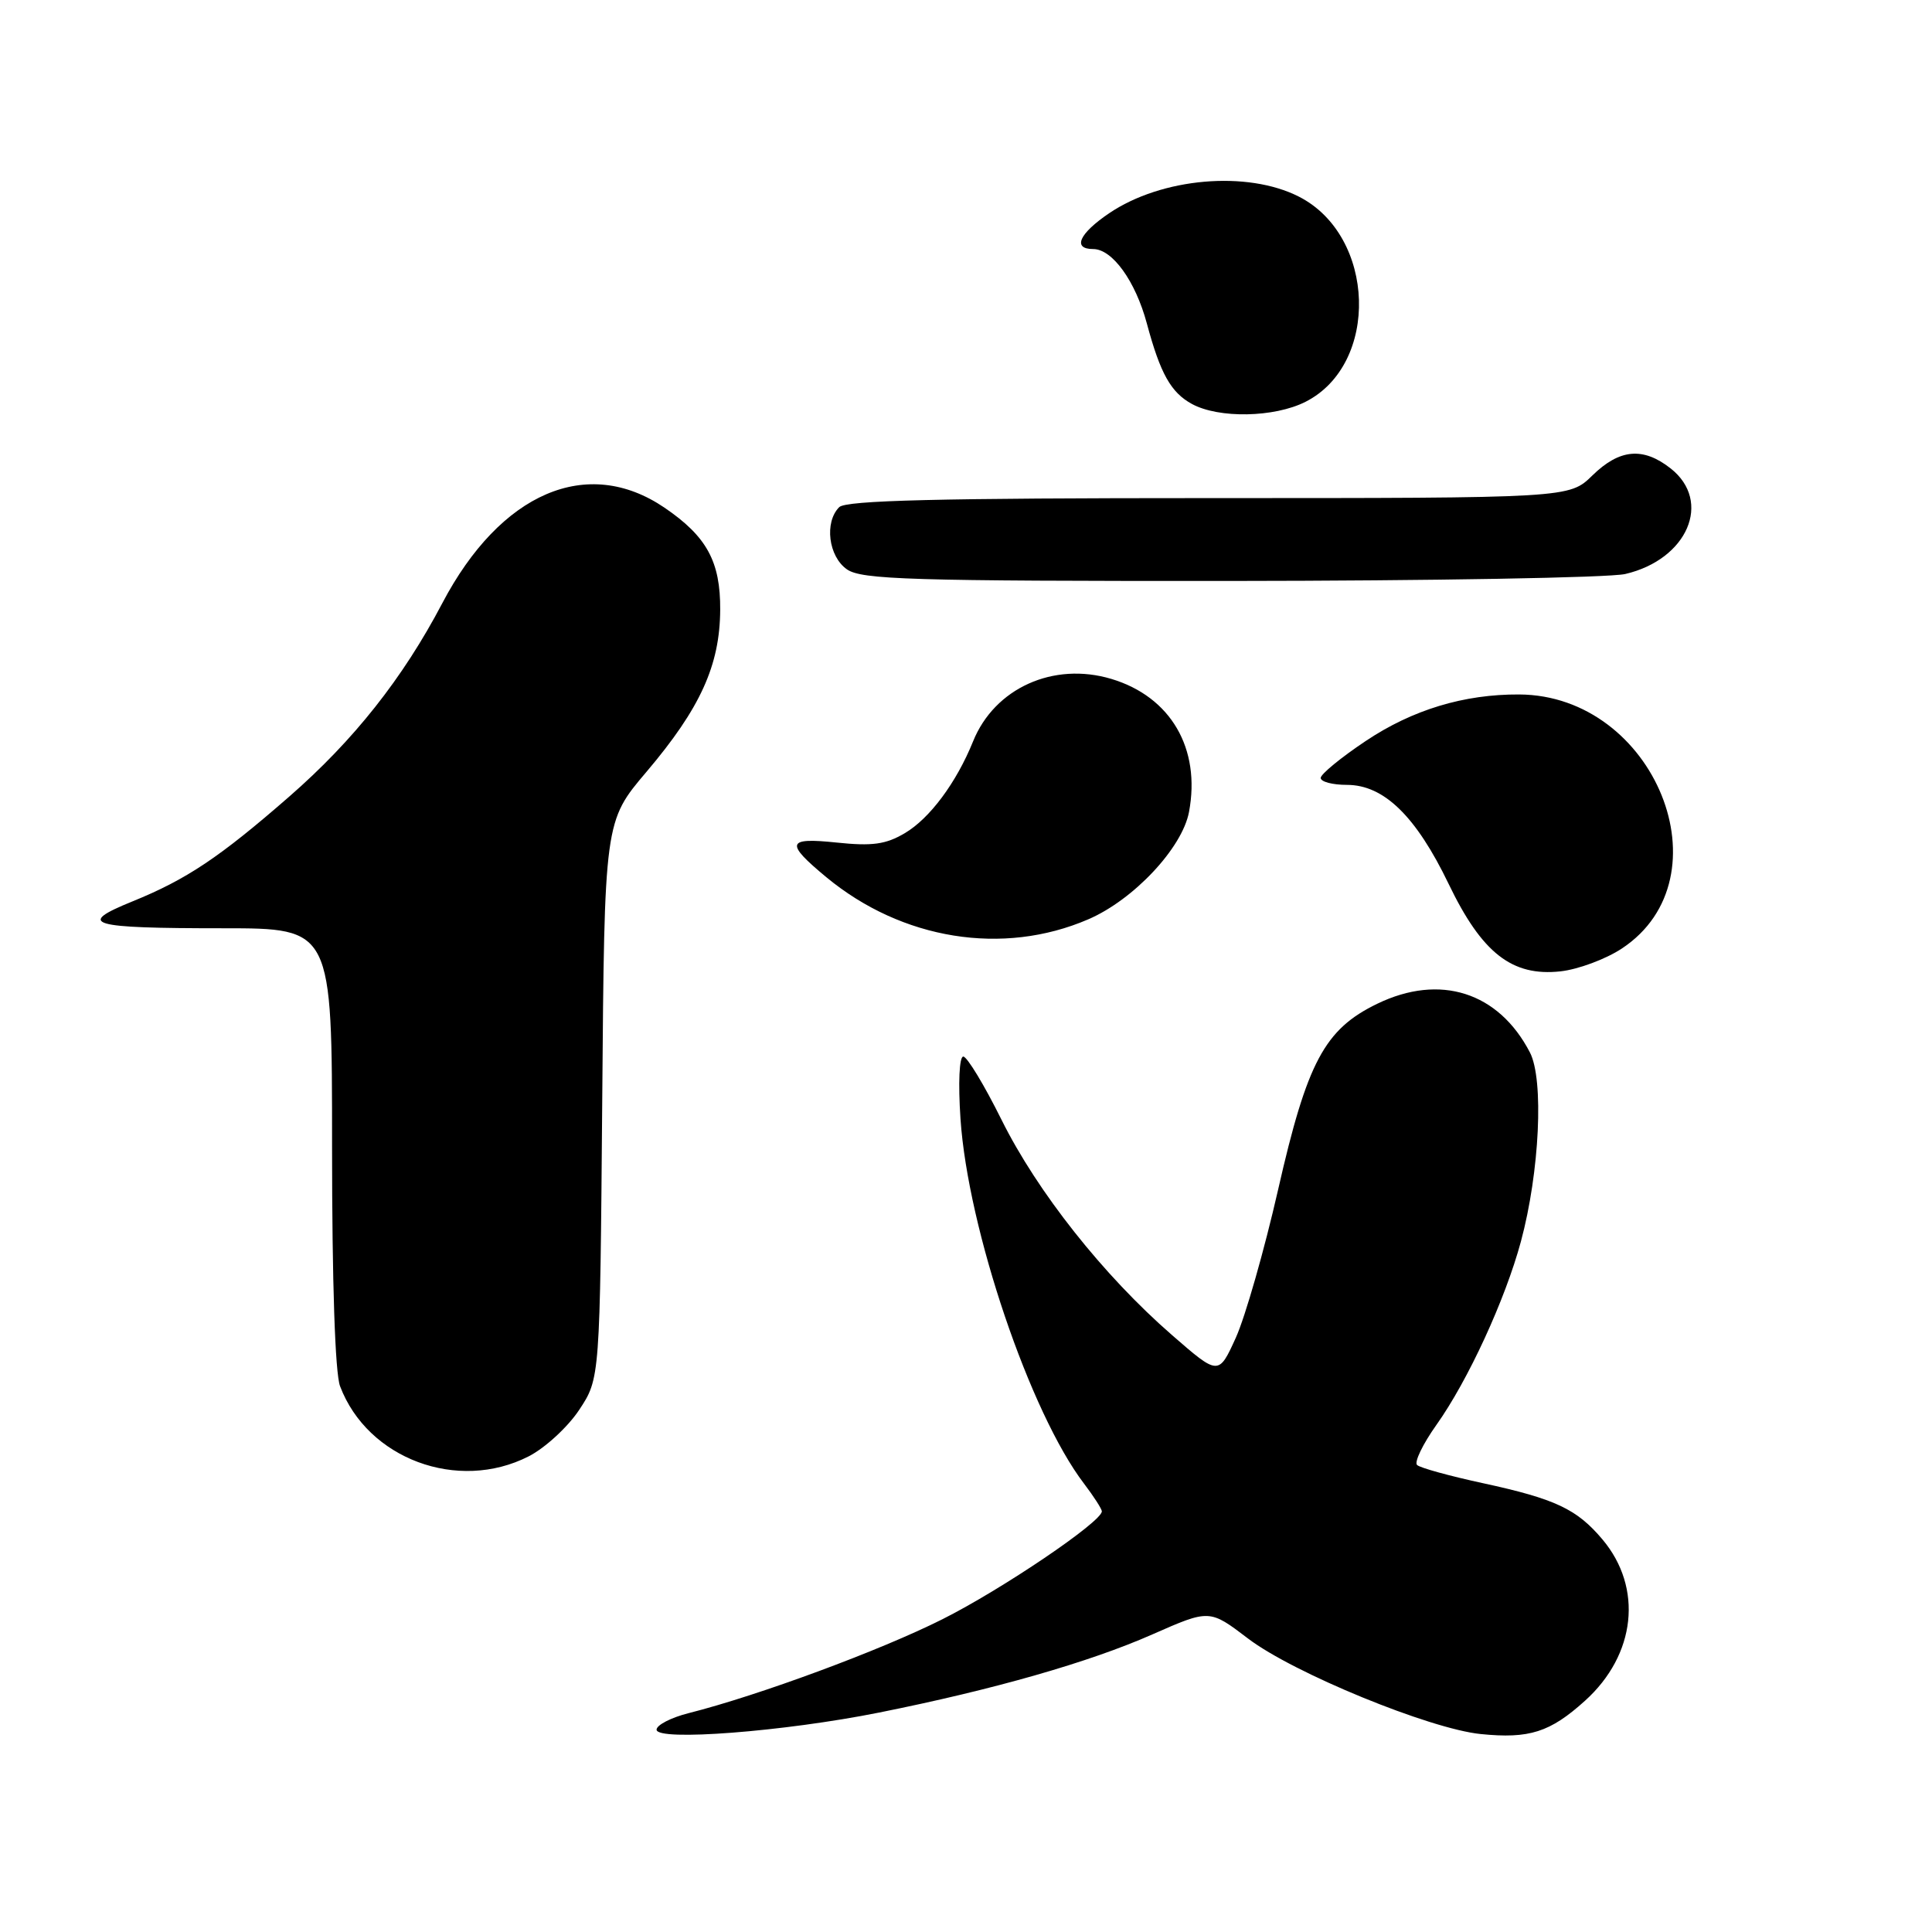 <?xml version="1.0" encoding="UTF-8" standalone="no"?>
<!DOCTYPE svg PUBLIC "-//W3C//DTD SVG 1.1//EN" "http://www.w3.org/Graphics/SVG/1.1/DTD/svg11.dtd" >
<svg xmlns="http://www.w3.org/2000/svg" xmlns:xlink="http://www.w3.org/1999/xlink" version="1.1" viewBox="0 0 256 256">
 <g >
 <path fill="currentColor"
d=" M 116.50 226.92 C 131.67 223.88 144.34 220.26 152.71 216.56 C 160.27 213.23 160.27 213.23 165.38 217.12 C 171.37 221.68 189.44 229.09 196.20 229.77 C 202.64 230.42 205.39 229.54 210.02 225.36 C 216.77 219.27 217.73 210.40 212.34 203.99 C 208.94 199.95 206.09 198.61 196.50 196.53 C 192.10 195.58 188.17 194.50 187.77 194.12 C 187.37 193.75 188.52 191.36 190.33 188.81 C 194.52 182.92 199.45 172.21 201.53 164.50 C 204.01 155.29 204.59 143.04 202.72 139.45 C 198.57 131.45 190.81 128.98 182.50 133.00 C 175.51 136.38 173.20 140.72 169.35 157.66 C 167.53 165.65 165.01 174.46 163.76 177.24 C 161.47 182.28 161.47 182.28 155.28 176.89 C 146.21 169.00 137.44 157.91 132.71 148.38 C 130.42 143.77 128.14 140.00 127.64 140.00 C 127.11 140.00 126.95 143.51 127.27 148.25 C 128.25 162.87 136.50 187.23 143.64 196.59 C 144.94 198.30 146.00 199.95 146.00 200.26 C 146.00 201.64 132.75 210.61 124.85 214.57 C 116.65 218.69 100.55 224.65 91.25 227.00 C 88.91 227.59 87.00 228.58 87.00 229.19 C 87.00 230.75 103.88 229.45 116.50 226.92 Z  M 70.04 192.98 C 72.22 191.87 75.24 189.09 76.75 186.81 C 79.50 182.65 79.50 182.65 79.80 145.74 C 80.09 108.83 80.09 108.83 85.68 102.25 C 92.79 93.86 95.39 88.16 95.43 80.80 C 95.47 74.42 93.66 71.09 88.05 67.27 C 77.82 60.32 66.32 65.26 58.61 79.92 C 53.38 89.88 46.87 98.10 38.34 105.54 C 29.09 113.61 24.74 116.52 17.53 119.45 C 10.04 122.49 11.76 123.00 29.58 123.00 C 44.00 123.00 44.00 123.00 44.00 151.93 C 44.00 169.95 44.40 181.93 45.06 183.68 C 48.70 193.31 60.67 197.76 70.04 192.98 Z  M 214.91 125.68 C 229.08 116.30 219.30 92.12 201.30 92.02 C 193.98 91.98 187.16 94.05 180.99 98.17 C 177.69 100.37 175.00 102.58 175.00 103.08 C 175.00 103.59 176.57 104.00 178.48 104.00 C 183.37 104.00 187.63 108.15 191.95 117.12 C 196.36 126.29 200.35 129.41 206.77 128.71 C 209.12 128.45 212.78 127.09 214.91 125.68 Z  M 144.19 121.82 C 150.20 119.24 156.65 112.37 157.55 107.59 C 159.13 99.18 155.13 92.32 147.26 89.96 C 139.59 87.66 131.79 91.18 128.94 98.23 C 126.73 103.70 123.20 108.45 119.89 110.40 C 117.37 111.89 115.58 112.14 110.83 111.64 C 104.22 110.95 104.00 111.68 109.50 116.24 C 119.52 124.53 132.89 126.69 144.19 121.82 Z  M 215.35 76.06 C 223.60 74.14 226.92 66.44 221.37 62.07 C 217.72 59.20 214.60 59.48 211.00 63.00 C 207.93 66.00 207.93 66.00 160.17 66.00 C 124.35 66.00 112.10 66.30 111.20 67.20 C 109.21 69.19 109.77 73.73 112.22 75.44 C 114.16 76.80 120.64 77.00 162.97 76.98 C 189.66 76.96 213.23 76.55 215.35 76.06 Z  M 172.97 53.25 C 182.84 48.27 182.31 31.26 172.12 26.06 C 165.25 22.56 153.92 23.55 146.96 28.26 C 142.98 30.96 142.07 33.00 144.85 33.00 C 147.39 33.00 150.45 37.24 151.96 42.85 C 153.75 49.51 155.15 52.01 157.94 53.53 C 161.51 55.47 168.84 55.33 172.97 53.25 Z "/>
</g>
</svg>